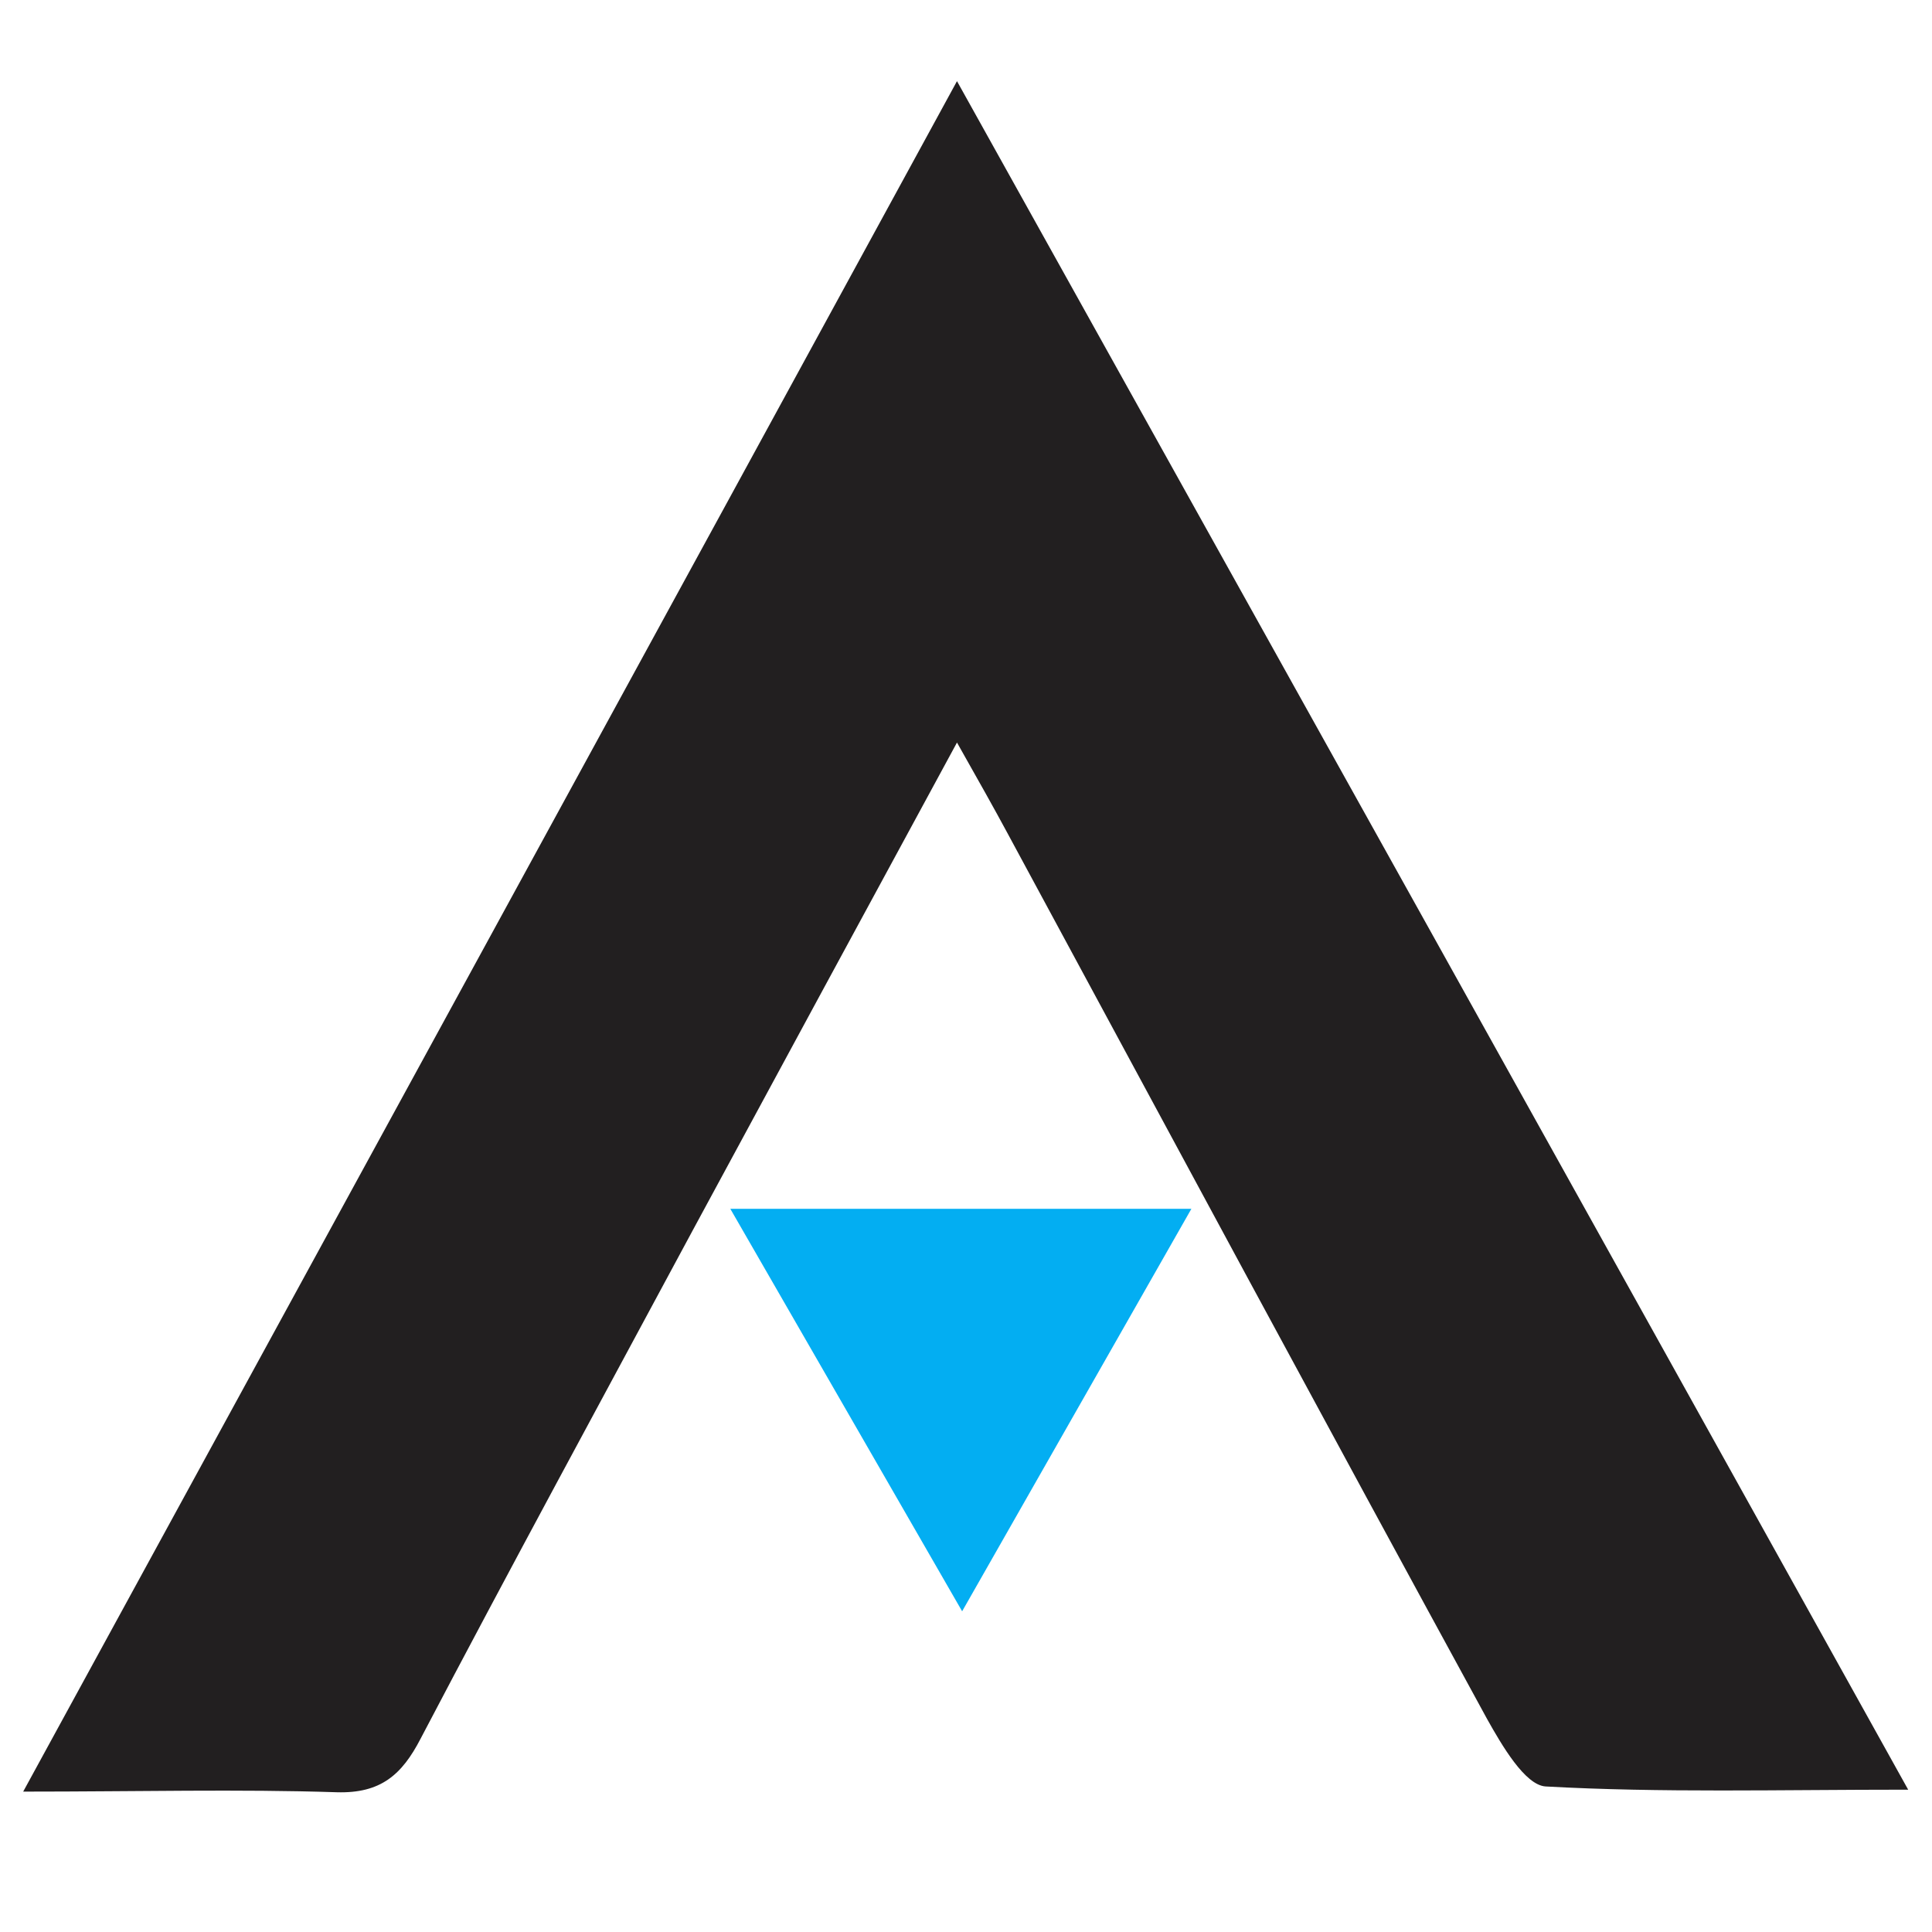 <?xml version="1.0" encoding="utf-8"?>
<!-- Generator: Adobe Illustrator 24.0.2, SVG Export Plug-In . SVG Version: 6.00 Build 0)  -->
<svg version="1.1" id="Слой_1" xmlns="http://www.w3.org/2000/svg" xmlns:xlink="http://www.w3.org/1999/xlink" x="0px" y="0px"
	 width="30px" height="30px" viewBox="0 0 30 30" style="enable-background:new 0 0 30 30;" xml:space="preserve">
<style type="text/css">
	.st0{fill:#221F20;}
	.st1{fill:#03AEF2;}
</style>
<g>
	<path class="st0" d="M14.86,11.53c-1.45,2.67-2.77,5.11-4.09,7.55c-1.42,2.64-2.85,5.27-4.24,7.92c-0.29,0.56-0.62,0.85-1.3,0.83
		c-1.53-0.05-3.06-0.01-4.87-0.01c4.88-8.94,9.63-17.63,14.5-26.56c4.97,8.92,9.81,17.61,14.77,26.53c-2.02,0-3.83,0.05-5.63-0.05
		c-0.32-0.02-0.68-0.64-0.91-1.05c-2.5-4.58-4.97-9.17-7.45-13.76C15.43,12.54,15.21,12.15,14.86,11.53z"/>
	<path class="st1" d="M11.34,18.77c2.48,0,4.69,0,7.16,0c-1.19,2.09-2.3,4.04-3.56,6.25C13.7,22.87,12.58,20.92,11.34,18.77z"/>
</g>
</svg>
